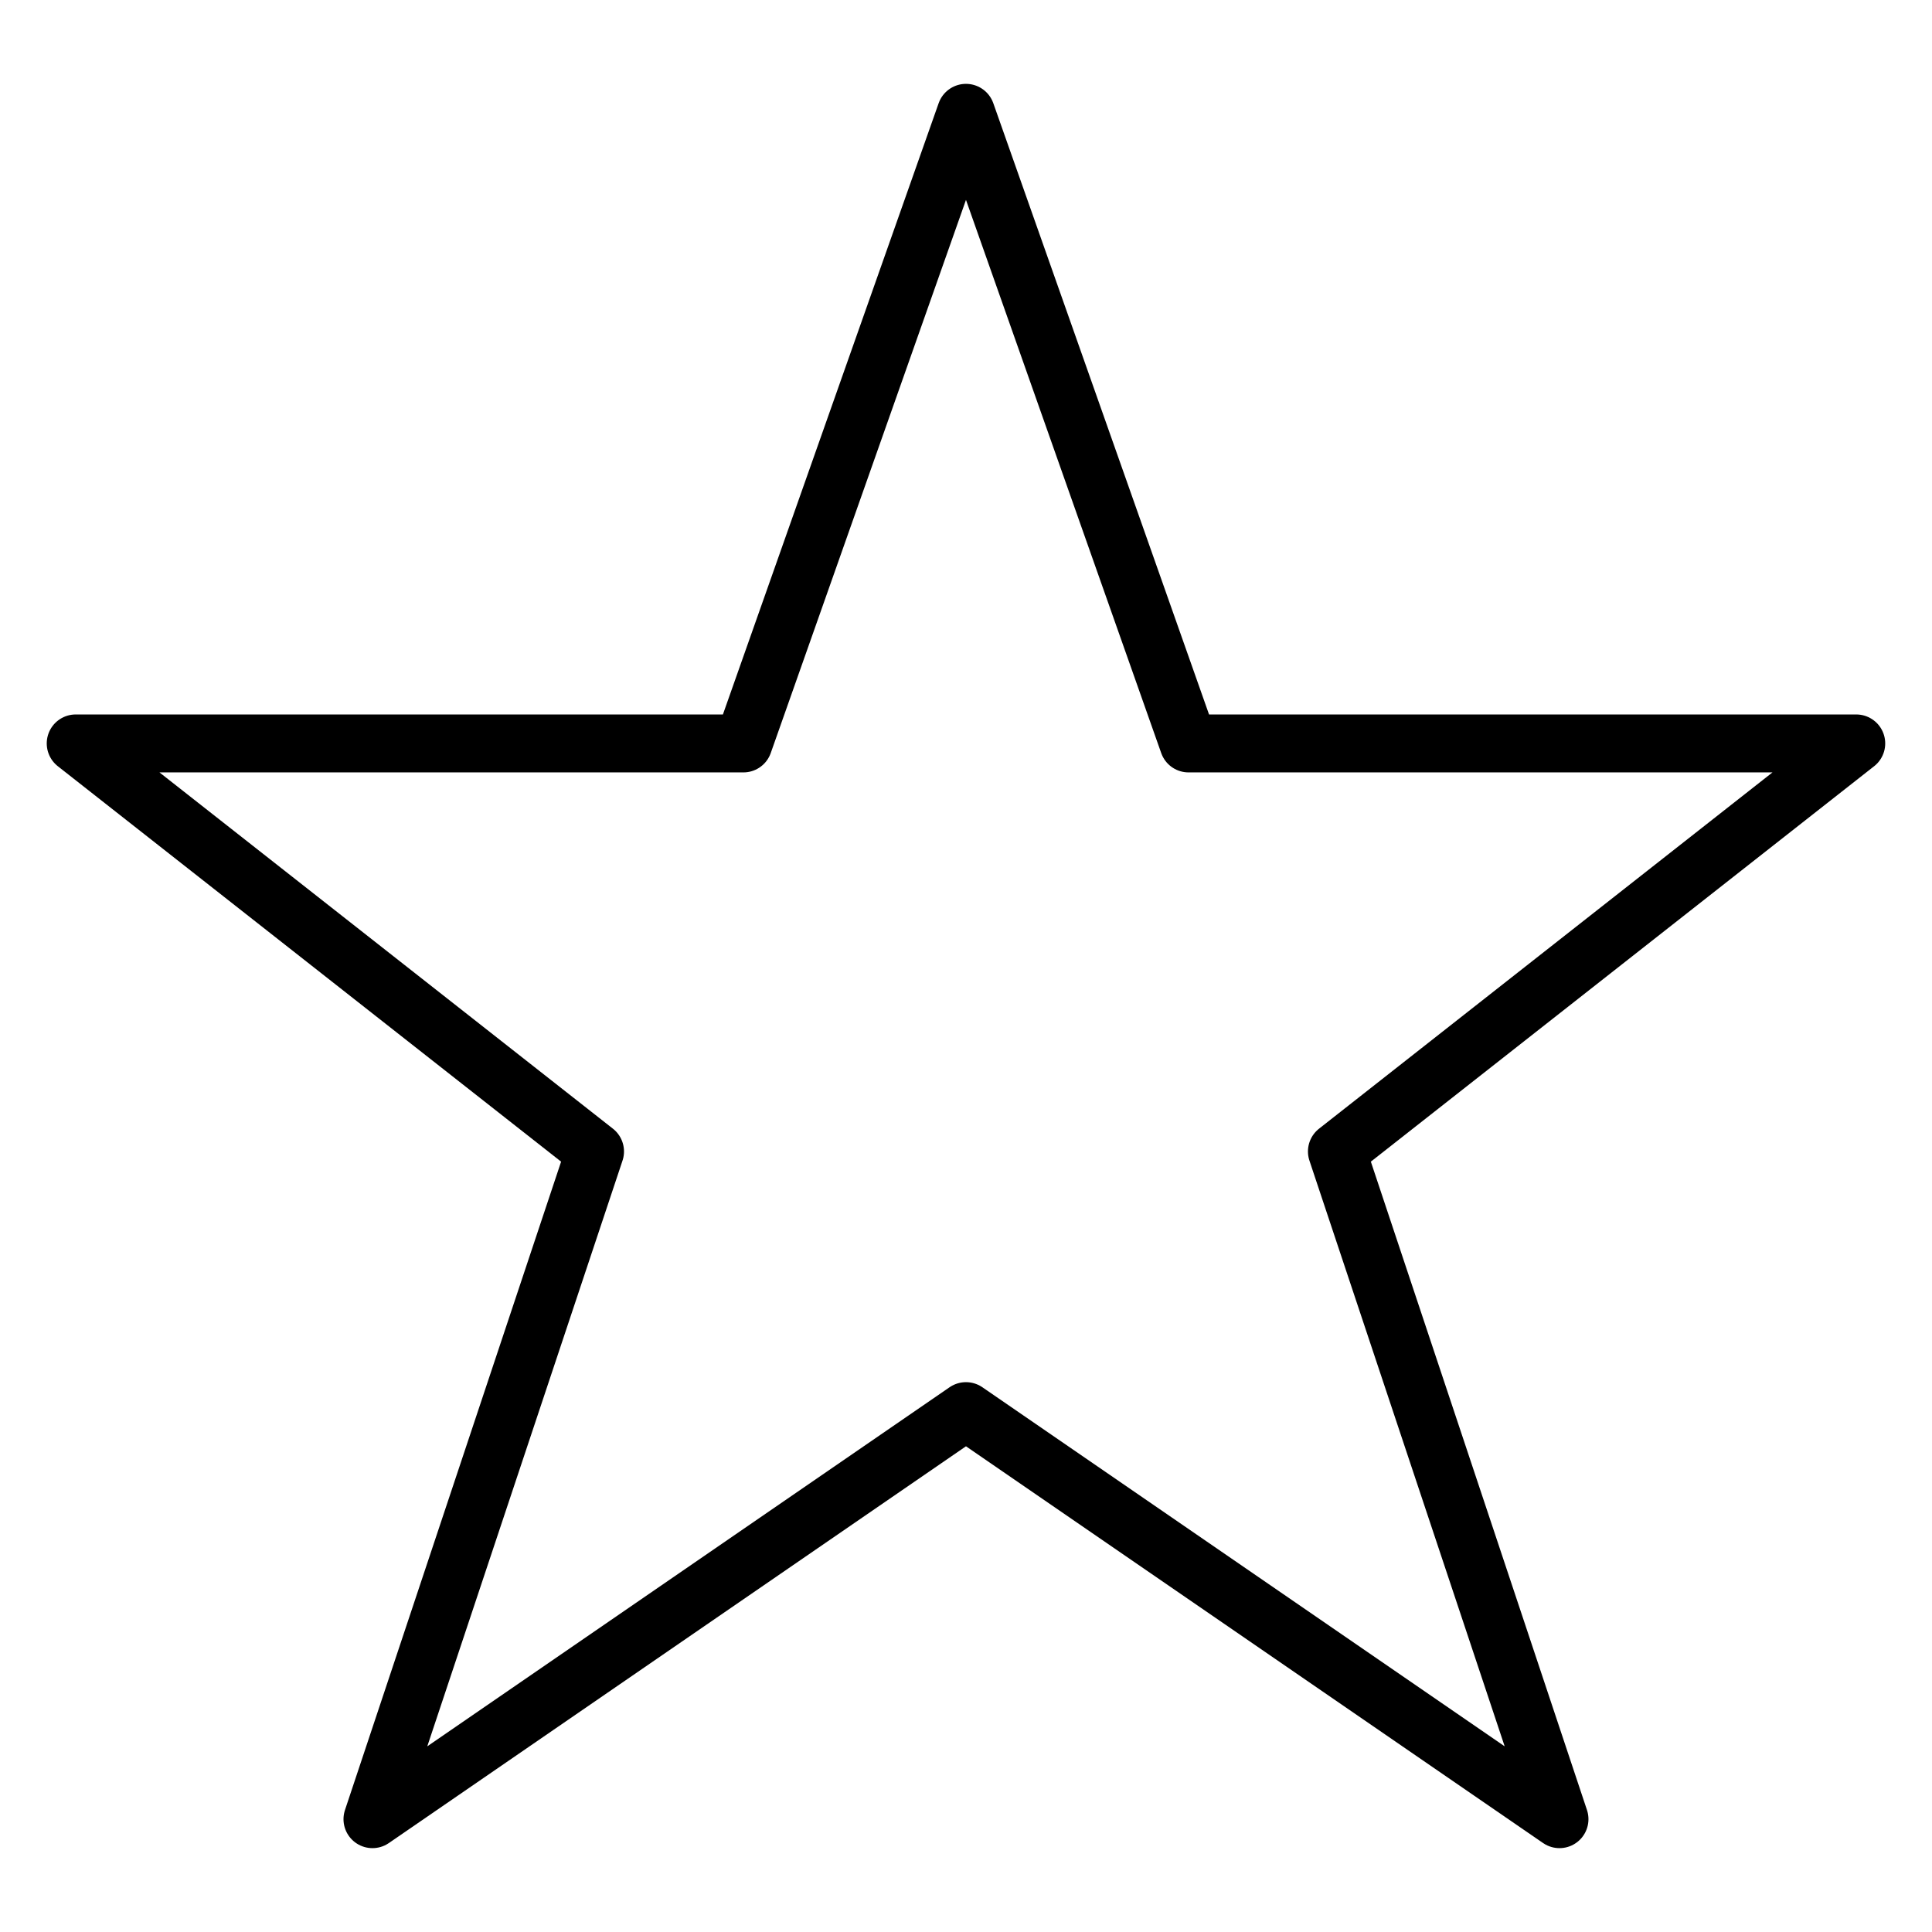<?xml version="1.0" encoding="UTF-8" standalone="no"?>
<svg version="1.1" width="26.458mm" height="26.458mm" viewBox="0 0 75 75" id="svg165" sodipodi:docname="RAW Template.svg" inkscape:version="1.4.2 (f4327f4, 2025-05-13)" xml:space="preserve" xmlns:inkscape="http://www.inkscape.org/namespaces/inkscape" xmlns:sodipodi="http://sodipodi.sourceforge.net/DTD/sodipodi-0.dtd" xmlns="http://www.w3.org/2000/svg" xmlns:svg="http://www.w3.org/2000/svg"><defs id="defs165" /><sodipodi:namedview id="namedview165" pagecolor="#ffffff" bordercolor="#cccccc" borderopacity="1" inkscape:showpageshadow="0" inkscape:pageopacity="1" inkscape:pagecheckerboard="0" inkscape:deskcolor="#d1d1d1" inkscape:document-units="in" showguides="true" inkscape:zoom="0.45064385" inkscape:cx="722.29988" inkscape:cy="380.56661" inkscape:window-width="1920" inkscape:window-height="1017" inkscape:window-x="1912" inkscape:window-y="792" inkscape:window-maximized="1" inkscape:current-layer="layer6" showgrid="true"><inkscape:grid id="grid8" units="in" originx="-393.751" originy="0.375" spacingx="0.75" spacingy="0.75" empcolor="#0099e5" empopacity="0.302" color="#0099e5" opacity="0.149" empspacing="5" enabled="true" visible="true" /><inkscape:page x="0" y="-1.9071556e-16" width="75" height="75" id="page2" margin="0" bleed="0" /></sodipodi:namedview><g inkscape:groupmode="layer" id="layer3" inkscape:label="Iconfläche" style="display:inline;opacity:0;fill:maroon;fill-opacity:0.225" transform="translate(-393.751,0.375)"><path d="M 393.751,-0.375 V 74.625 h 75 V -0.375 Z" style="fill:maroon;fill-opacity:0.225;stroke:none;stroke-width:0.753;stroke-linecap:round;stroke-linejoin:round;stroke-dasharray:none;stroke-opacity:1" id="path154-5-7-9-1" inkscape:export-filename="test-100-on.svg" inkscape:export-xdpi="180.84425" inkscape:export-ydpi="180.84425" inkscape:label="HG" /></g><g inkscape:groupmode="layer" id="layer1" inkscape:label="Inhalt" transform="translate(-393.751,0.375)"><g id="g32" transform="matrix(1.44,0,0,1.44,393.751,-2.19)" style="fill:none;stroke:currentColor;stroke-width:1.562;stroke-dasharray:none;stroke-opacity:1" inkscape:label="star"><polygon style="fill:none;stroke:currentColor;stroke-width:1.562;stroke-linejoin:round;stroke-miterlimit:10;stroke-dasharray:none;stroke-opacity:1" points="9,48 15,30 1,19 19,19 25,2 31,19 49,19 35,30 41,48 25,37 " id="polygon1-4" transform="translate(1.041,2.302)" /></g></g><style type="text/css" id="style1">.st0{fill:none;stroke:currentColor;stroke-width:2;stroke-miterlimit:10;}.st1{fill:none;stroke:currentColor;stroke-width:2;stroke-linecap:round;stroke-miterlimit:10;}.st2{fill:none;stroke:currentColor;stroke-width:2;stroke-linecap:round;stroke-linejoin:round;stroke-miterlimit:10;}.st3{fill:none;stroke:currentColor;stroke-linecap:round;stroke-miterlimit:10;}.st4{fill:none;stroke:currentColor;stroke-width:3;stroke-linecap:round;stroke-miterlimit:10;}.st5{fill:#FFFFFF;}.st6{stroke:currentColor;stroke-width:2;stroke-miterlimit:10;}.st7{fill:none;stroke:currentColor;stroke-width:2;stroke-linejoin:round;stroke-miterlimit:10;}.st8{fill:none;}.st9{fill:none;stroke:currentColor;stroke-width:0;stroke-linecap:round;stroke-linejoin:round;}</style><style type="text/css" id="style1-5">.st0{fill:none;stroke:currentColor;stroke-width:2;stroke-miterlimit:10;}.st1{fill:none;stroke:currentColor;stroke-width:2;stroke-linecap:round;stroke-miterlimit:10;}.st2{fill:none;stroke:currentColor;stroke-width:2;stroke-linecap:round;stroke-linejoin:round;stroke-miterlimit:10;}.st3{fill:none;stroke:currentColor;stroke-linecap:round;stroke-miterlimit:10;}.st4{fill:none;stroke:currentColor;stroke-width:3;stroke-linecap:round;stroke-miterlimit:10;}.st5{fill:#FFFFFF;}.st6{stroke:currentColor;stroke-width:2;stroke-miterlimit:10;}.st7{fill:none;stroke:currentColor;stroke-width:2;stroke-linejoin:round;stroke-miterlimit:10;}.st8{fill:none;}.st9{fill:none;stroke:currentColor;stroke-width:0;stroke-linecap:round;stroke-linejoin:round;}</style></svg>
